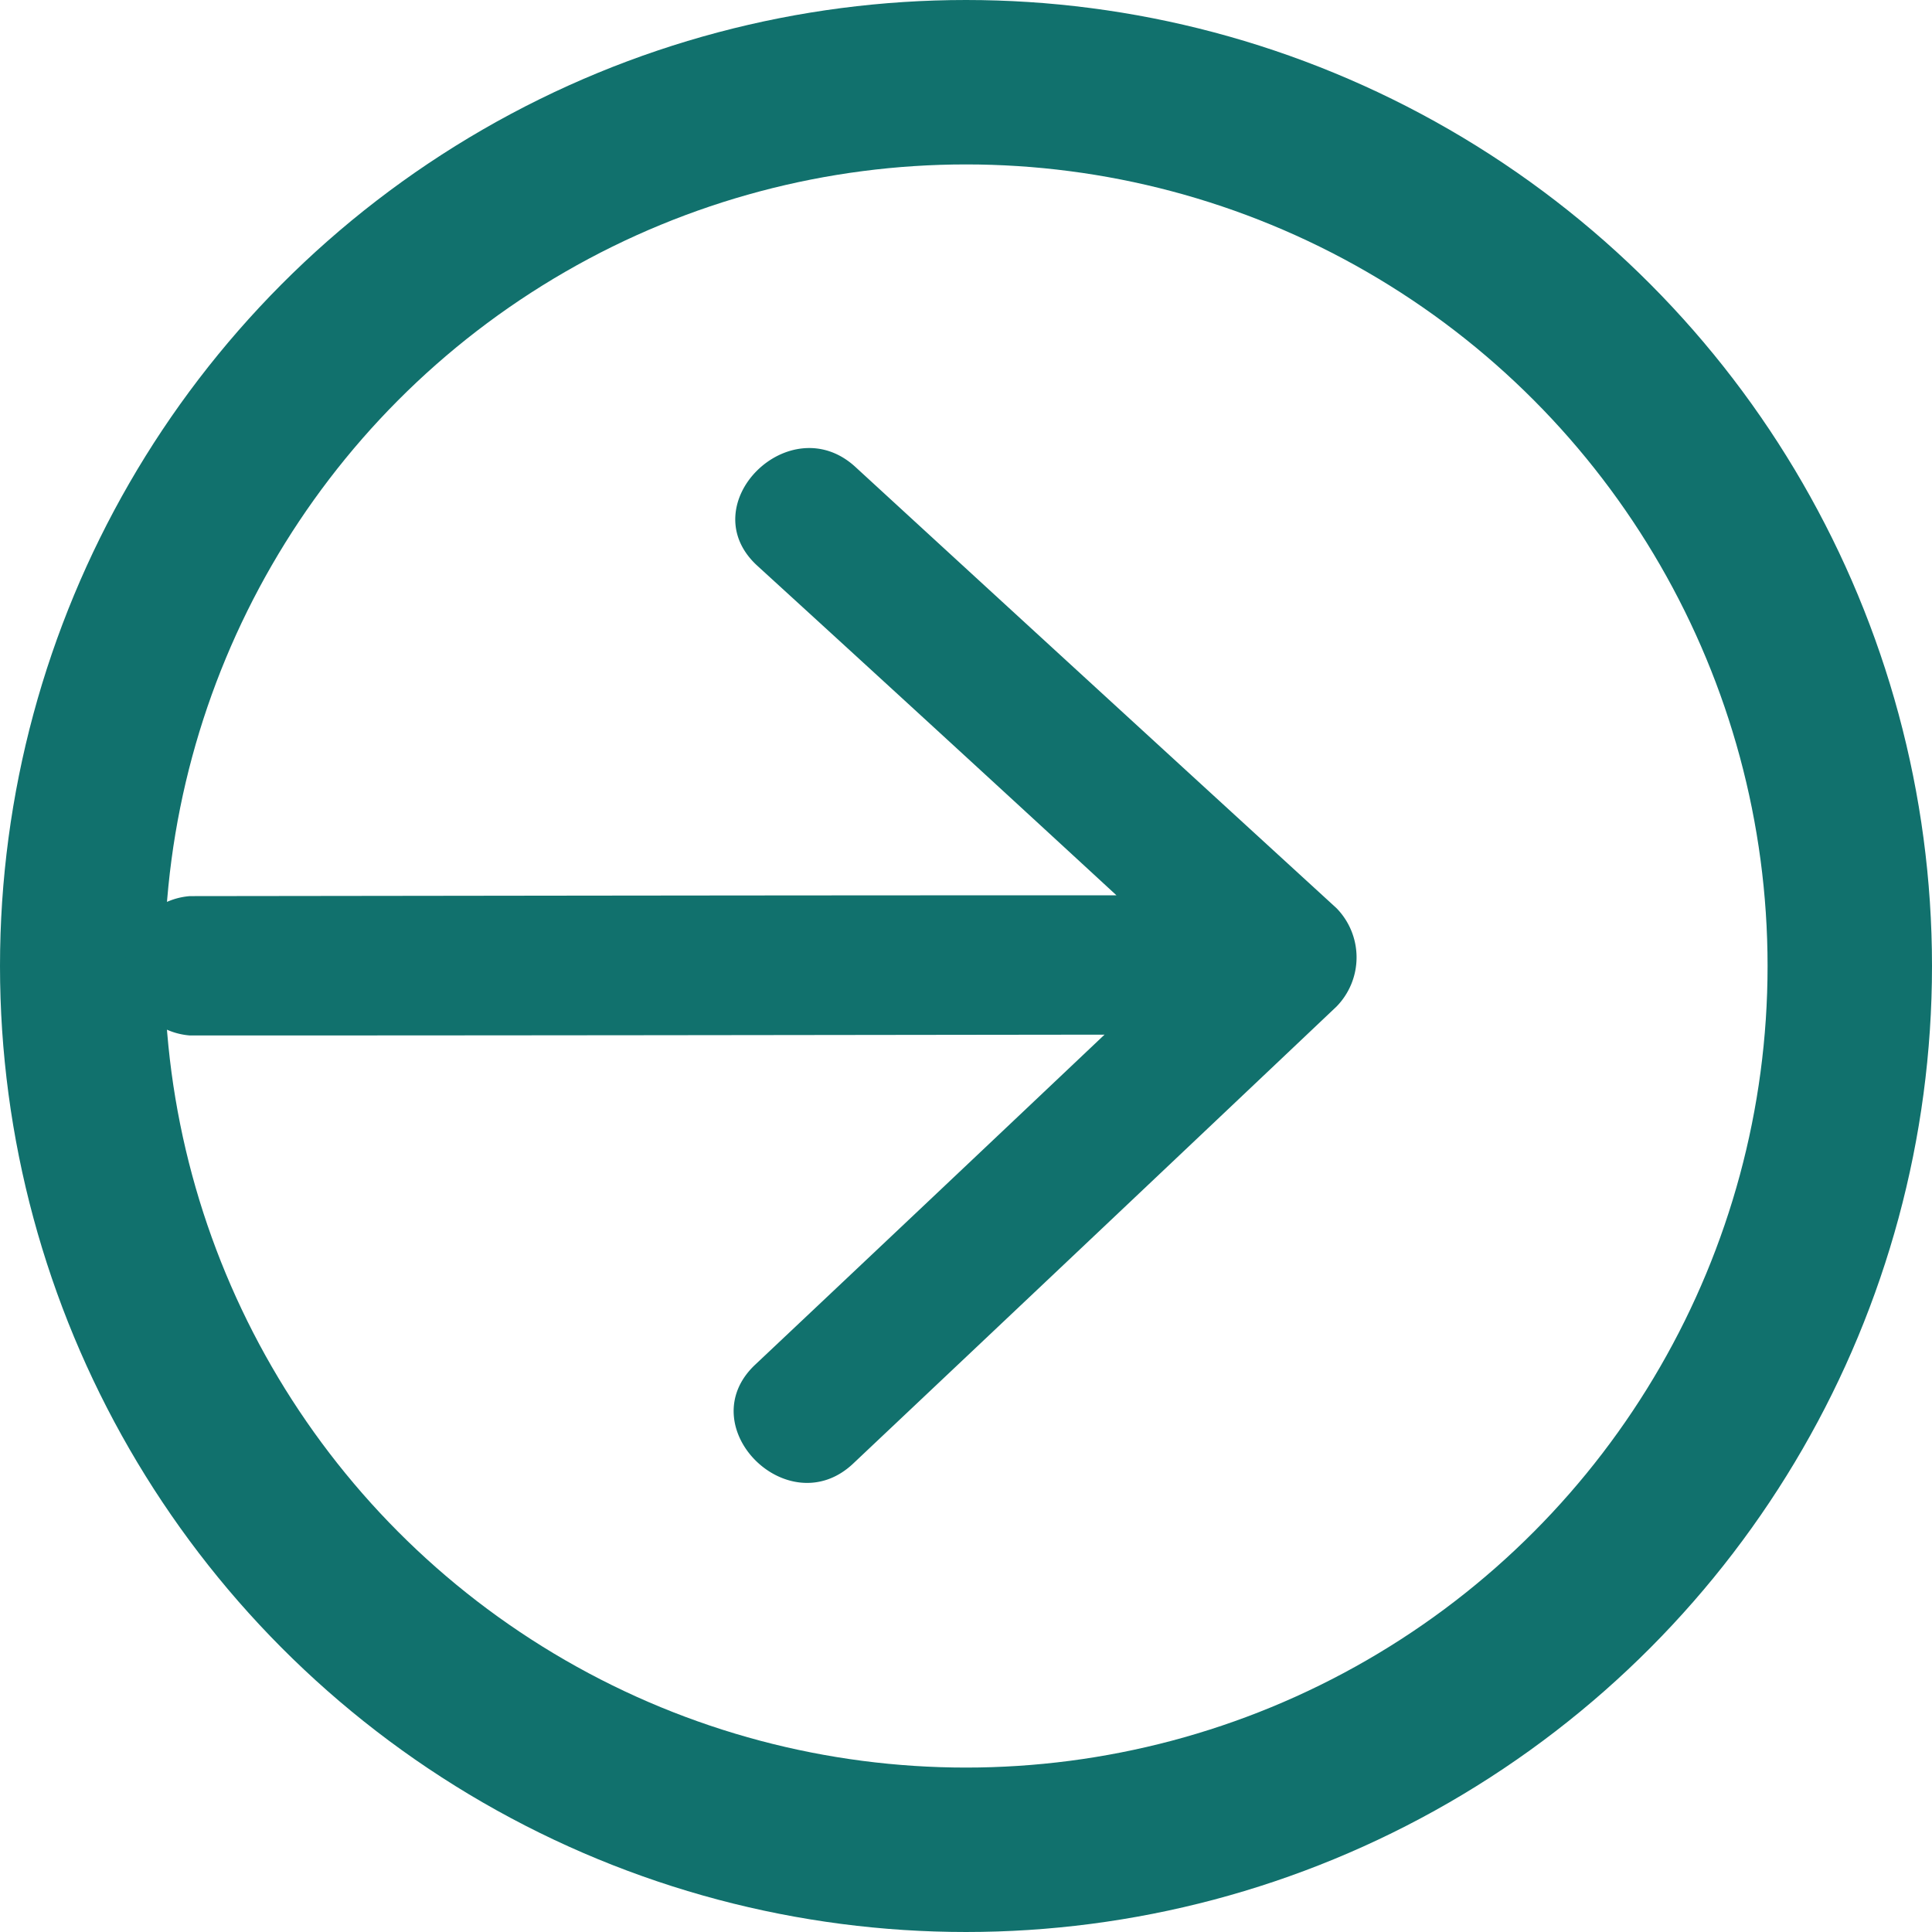 <svg xmlns="http://www.w3.org/2000/svg" width="47" height="47" viewBox="0 0 47 47">
  <defs>
    <style>
      .cls-1 {
        fill: none;
        stroke: #11716d;
        stroke-width: 4px;
      }

      .cls-2 {
        fill: #11716d;
        fill-rule: evenodd;
      }
    </style>
  </defs>
  <circle class="cls-1" cx="23.5" cy="23.5" r="21.5"/>
  <path class="cls-2" d="M2275.51,2296.09q-5.85-5.355-11.7-10.73c-1.6-1.47-4,.92-2.39,2.4q4.38,4,8.74,8.02c-8.51,0-14.03.01-22.54,0.02a1.7,1.7,0,0,0,0,3.39c8.42,0,13.83-.01,22.25-0.02q-4.245,4.02-8.5,8.03c-1.59,1.5.81,3.9,2.39,2.4q5.88-5.55,11.75-11.11A1.711,1.711,0,0,0,2275.51,2296.09Z" transform="translate(-2243 -2274)"/>
</svg>
